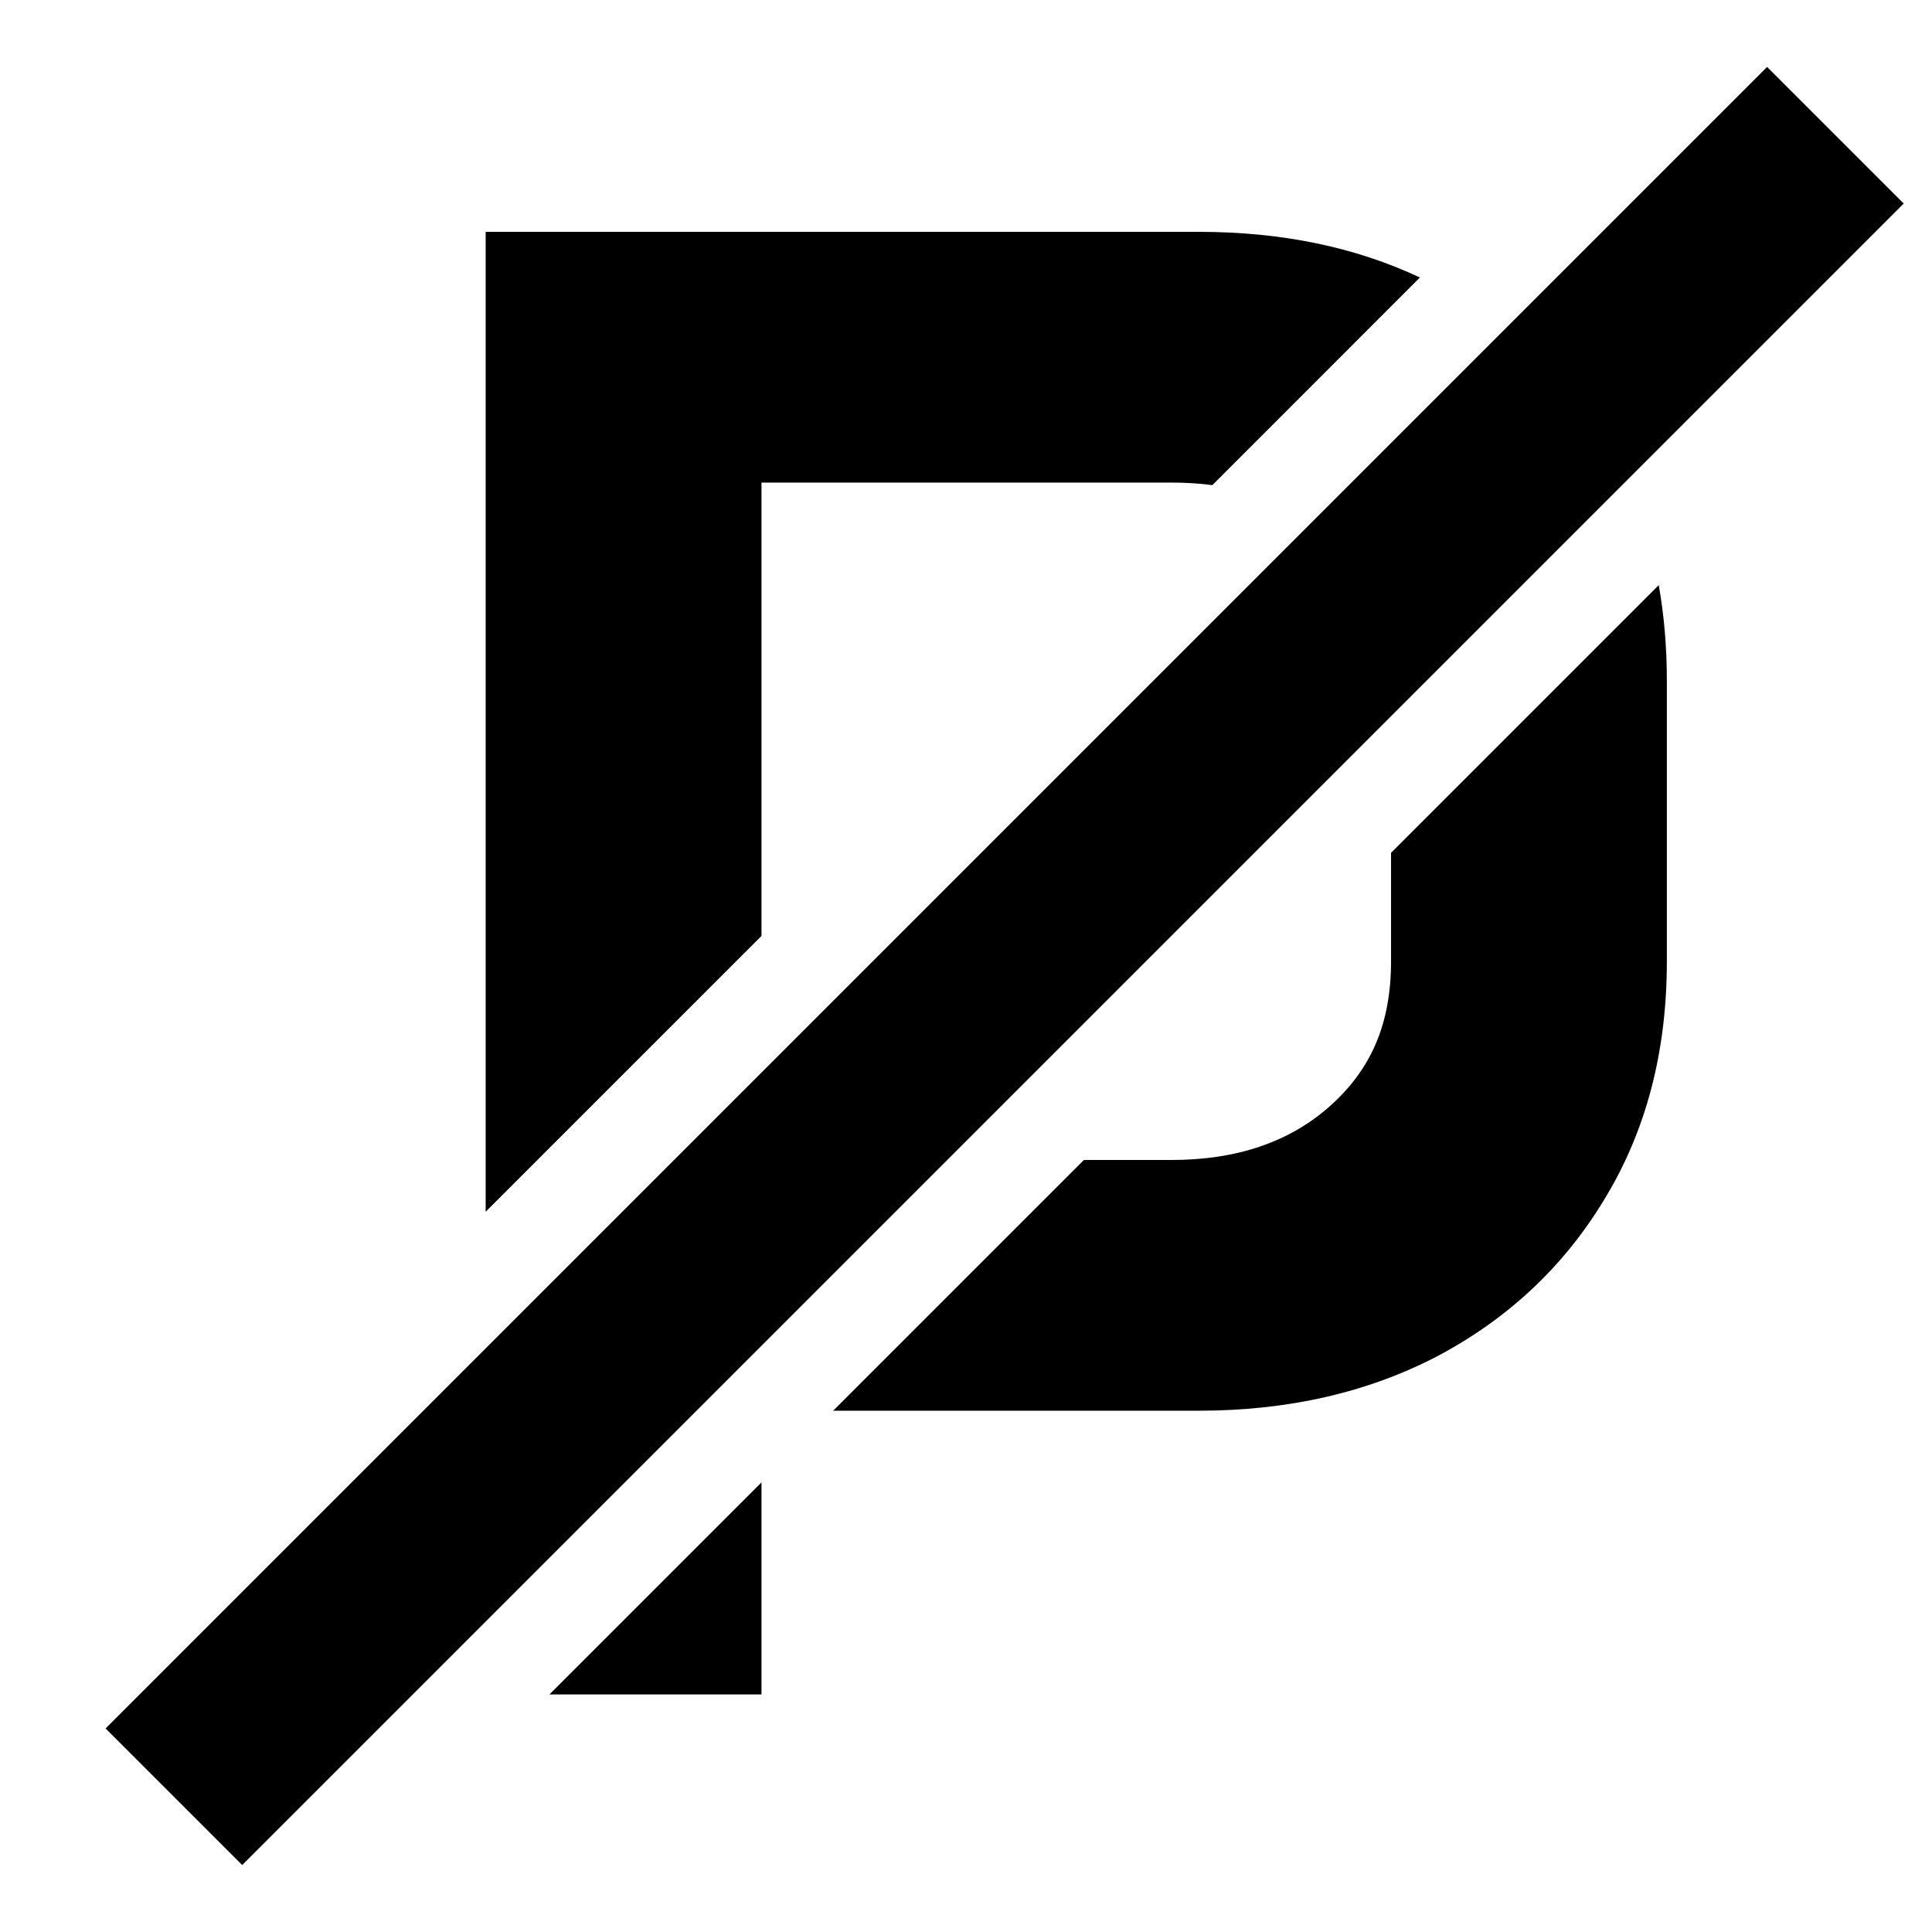 <svg width="50" height="50" viewBox="0 0 50 50" fill="none" xmlns="http://www.w3.org/2000/svg">
<path fill-rule="evenodd" clip-rule="evenodd" d="M14.219 43.852H19.707V38.364L14.219 43.852ZM21.562 36.509H31.025C33.332 36.509 35.387 36.04 37.19 35.103C39.028 34.13 40.47 32.778 41.516 31.047C42.597 29.281 43.138 27.226 43.138 24.883V17.626C43.138 16.755 43.068 15.928 42.928 15.143L36 22.071V24.883C36 26.505 35.477 27.677 34.432 28.614C33.386 29.551 32.017 30.02 30.322 30.02H28.051L21.562 36.509ZM31.375 12.555C31.039 12.511 30.688 12.489 30.322 12.489H19.707V24.222L12.569 31.36V6H31.025C33.166 6 35.073 6.394 36.747 7.182L31.375 12.555Z" fill="black"/>
<path d="M47.5 3.5L4.5 46.5" stroke="black" stroke-width="5"/>
</svg>

